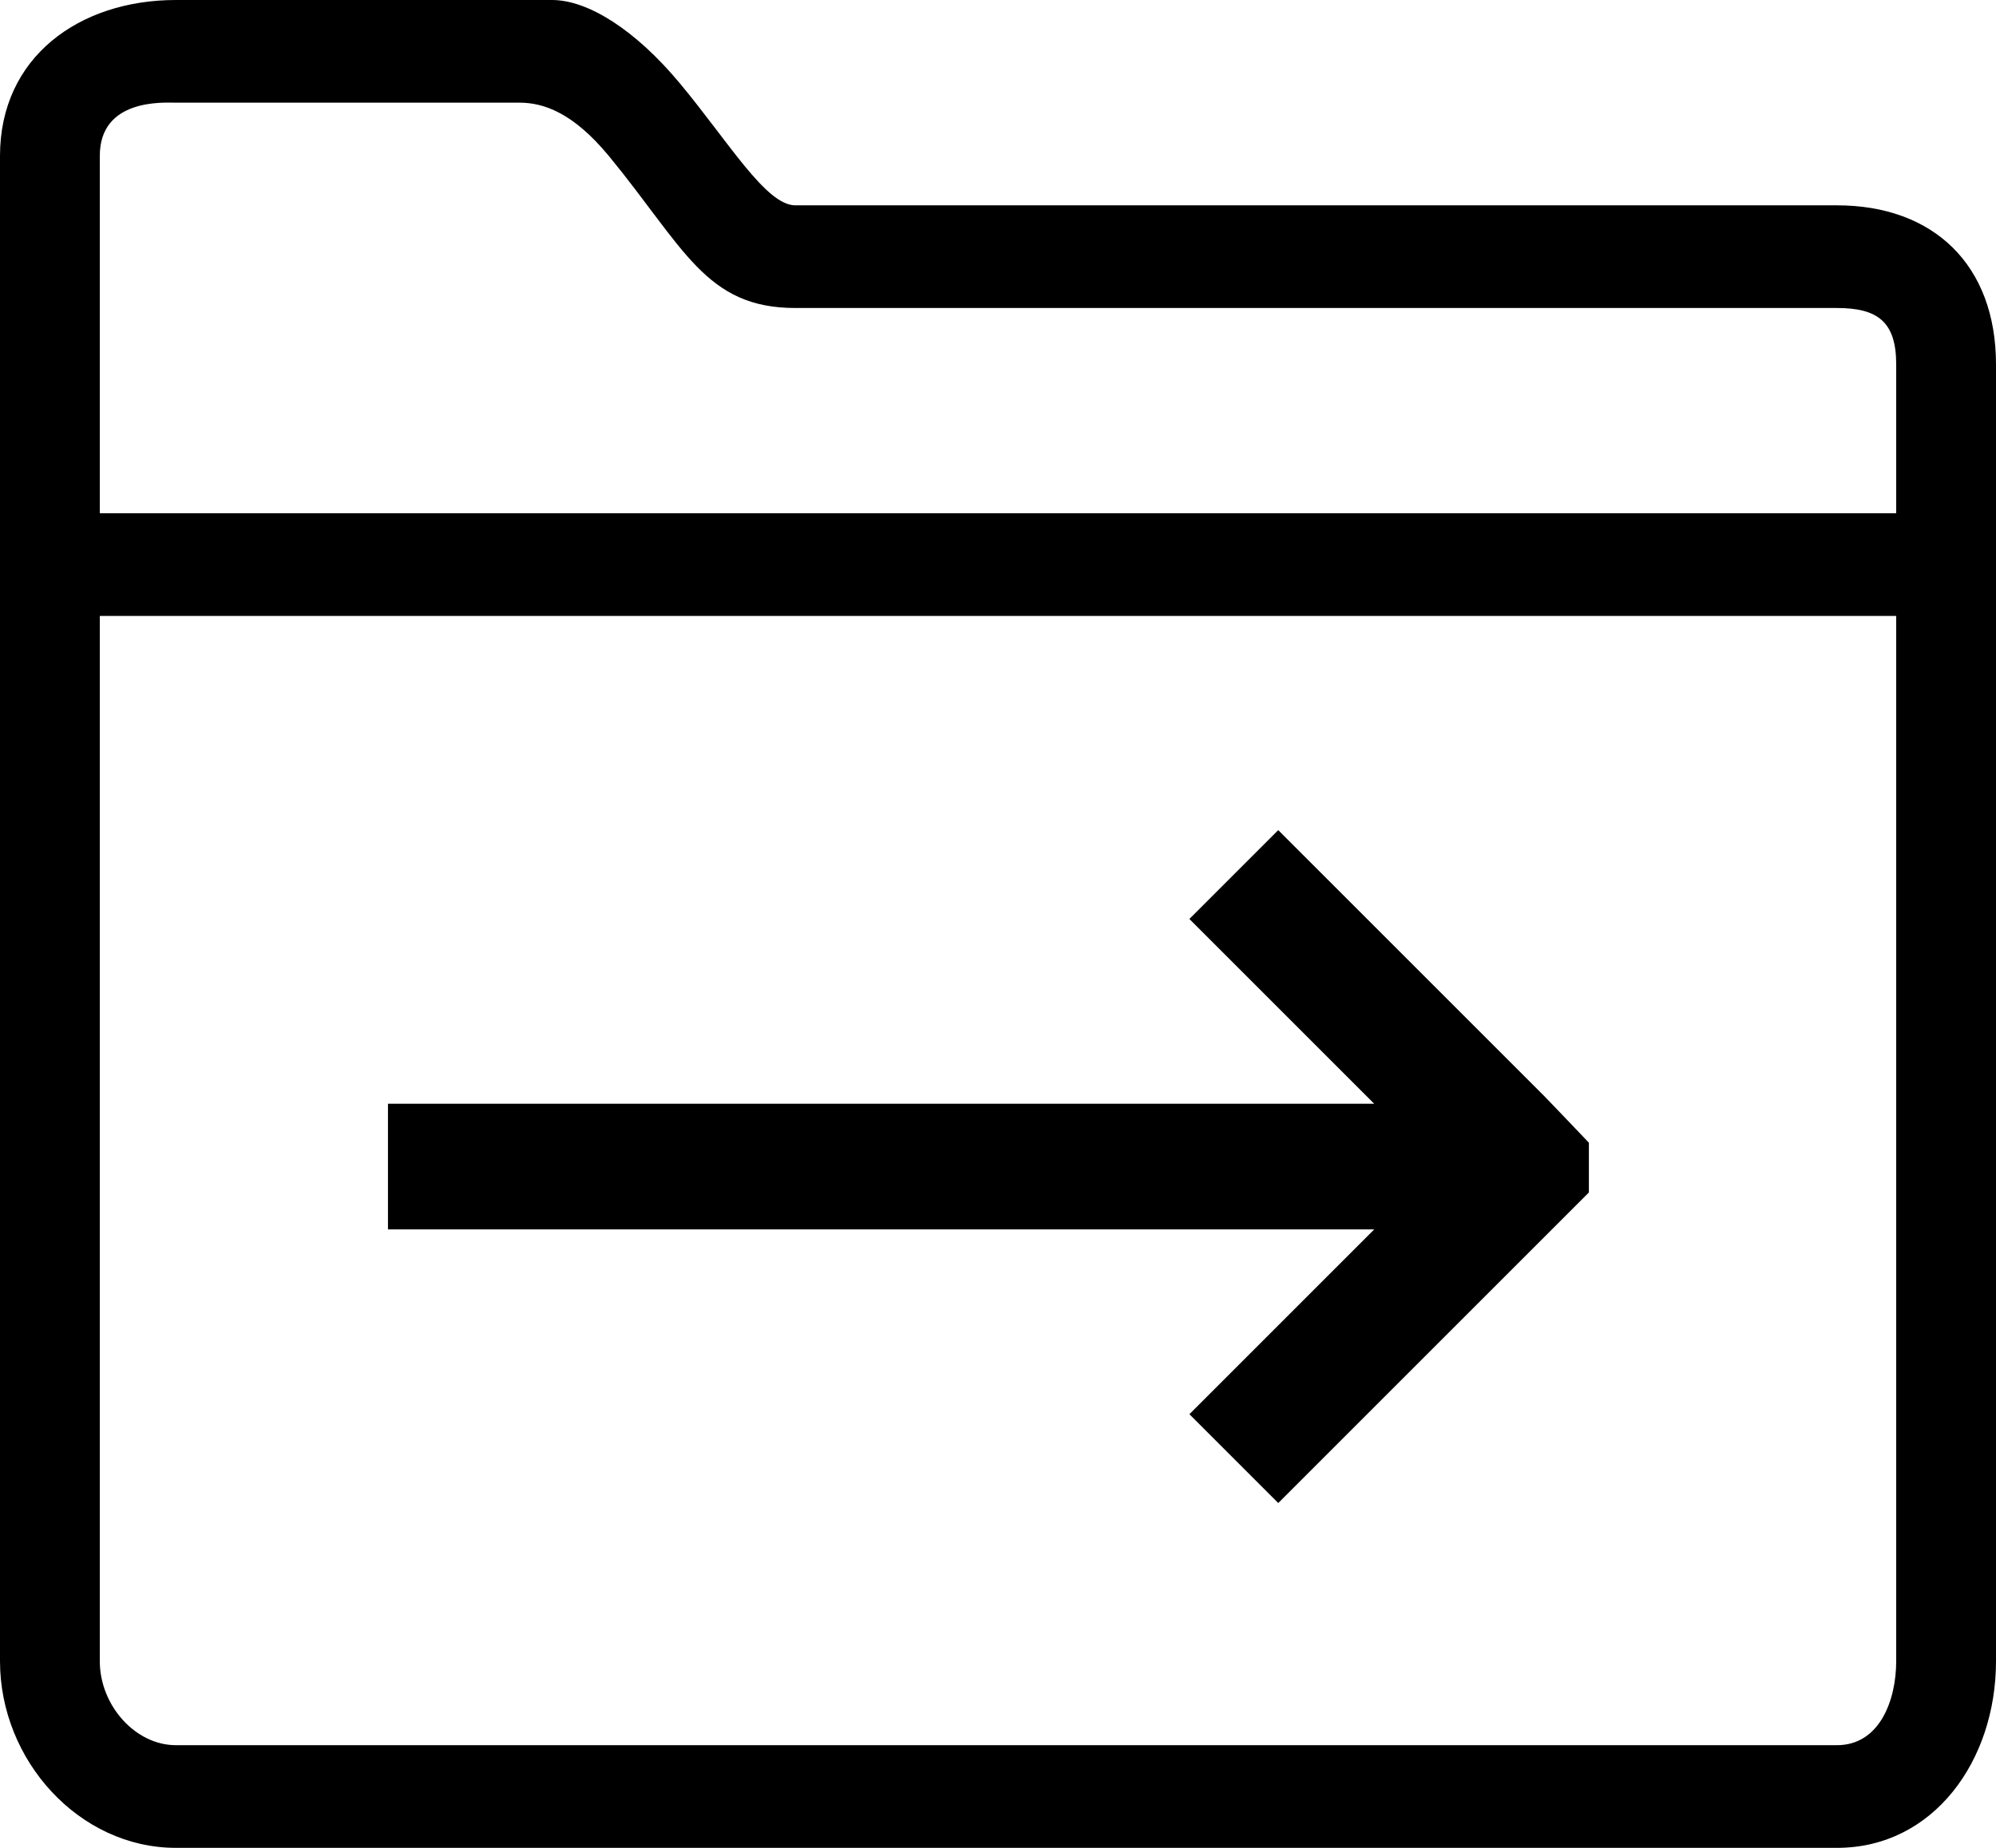 <?xml version="1.0" encoding="UTF-8" standalone="no"?>
<svg width="27px" height="25px" viewBox="0 0 27 25" version="1.1" xmlns="http://www.w3.org/2000/svg" xmlns:xlink="http://www.w3.org/1999/xlink" xmlns:sketch="http://www.bohemiancoding.com/sketch/ns">
    <!-- Generator: Sketch 3.3.2 (12043) - http://www.bohemiancoding.com/sketch -->
    <title>Group</title>
    <desc>Created with Sketch.</desc>
    <defs></defs>
    <g id="Page-1" stroke="none" stroke-width="1" fill="none" fill-rule="evenodd" sketch:type="MSPage">
        <g id="Custom-Preset-Copy" sketch:type="MSArtboardGroup" transform="translate(-45, -160)" fill="#000000">
            <g id="Folder---Inactive" sketch:type="MSLayerGroup" transform="translate(45, 160)">
                <path d="M24.848,2.778 L10.758,2.778 C10.361,2.778 9.855,1.918 9.197,1.128 C8.598,0.408 7.957,0 7.467,0 L2.379,0 C1.072,0 0,0.773 0,2.109 L0,22.474 C0,23.819 1.072,25 2.379,25 L24.848,25 C26.156,25 27,23.819 27,22.474 L27,4.931 C27,3.585 26.156,2.778 24.848,2.778 L24.848,2.778 Z M2.379,1.389 L6.075,1.389 L7.028,1.389 C7.357,1.389 7.754,1.528 8.235,2.109 C9.256,3.351 9.543,4.167 10.758,4.167 L24.848,4.167 C25.405,4.167 25.65,4.358 25.65,4.931 L25.65,6.944 L1.35,6.944 L1.35,2.109 C1.35,1.328 2.219,1.389 2.379,1.389 L2.379,1.389 Z M24.848,23.611 L2.379,23.611 C1.831,23.611 1.35,23.073 1.35,22.474 L1.35,8.333 L25.65,8.333 L25.65,22.474 C25.65,22.995 25.431,23.611 24.848,23.611 L24.848,23.611 Z" id="Shape" sketch:type="MSShapeGroup"></path>
            </g>
            <path d="M51.098,174.933 L50.248,174.933 L50.248,176.633 L51.098,176.633 L63.589,176.633 L61.69,178.532 L61.089,179.133 L62.291,180.335 L62.892,179.734 L65.892,176.734 L66.493,176.133 L66.493,175.46 C66.493,175.457 65.892,174.832 65.892,174.832 L62.892,171.832 L62.291,171.231 L61.089,172.433 L61.69,173.034 L63.589,174.933 L51.098,174.933 Z" id="Shape" sketch:type="MSShapeGroup"></path>
        </g>
    </g>
</svg>